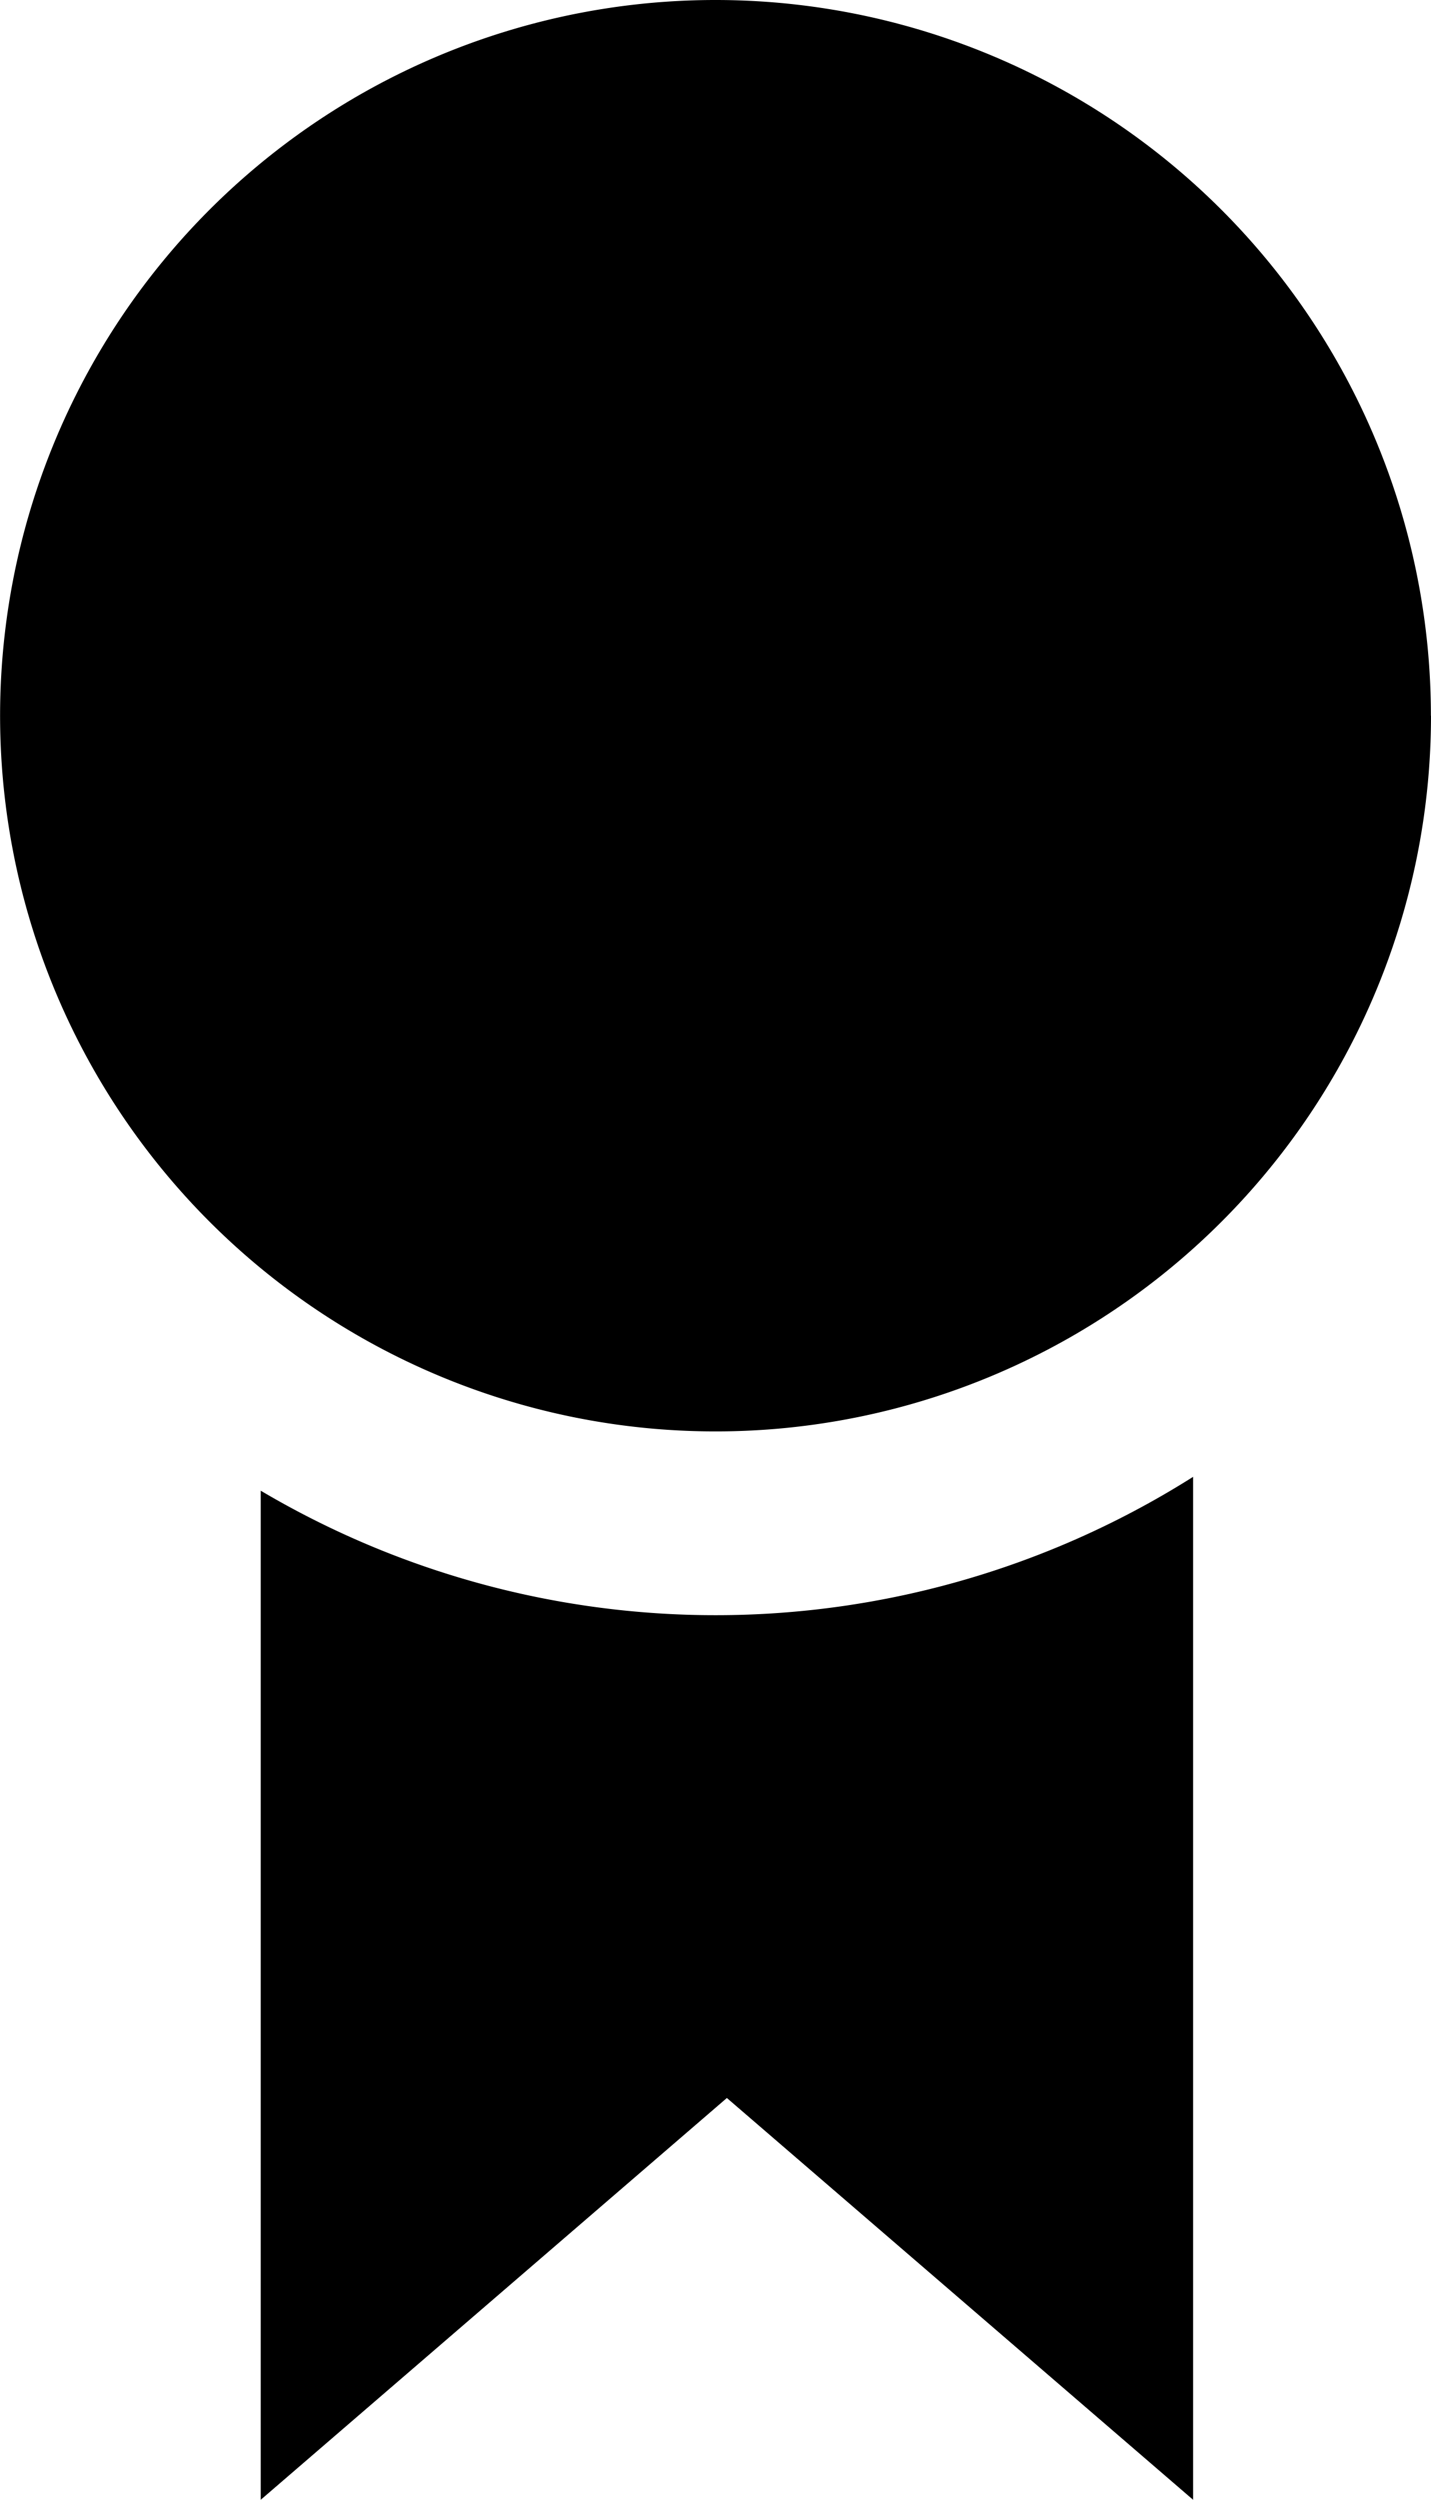 <svg xmlns="http://www.w3.org/2000/svg" width="15.291" height="26.702">
    <g fill="currentColor">
        <path d="M7.645 17.253a9.547 9.547 0 0 1-4.859-1.33v10.779l4.981-4.292 4.982 4.292V15.775a9.55 9.55 0 0 1-5.1 1.478"/>
        <path d="M15.291 7.645A7.645 7.645 0 1 1 7.645 0a7.646 7.646 0 0 1 7.645 7.645"/>
    </g>
</svg>
